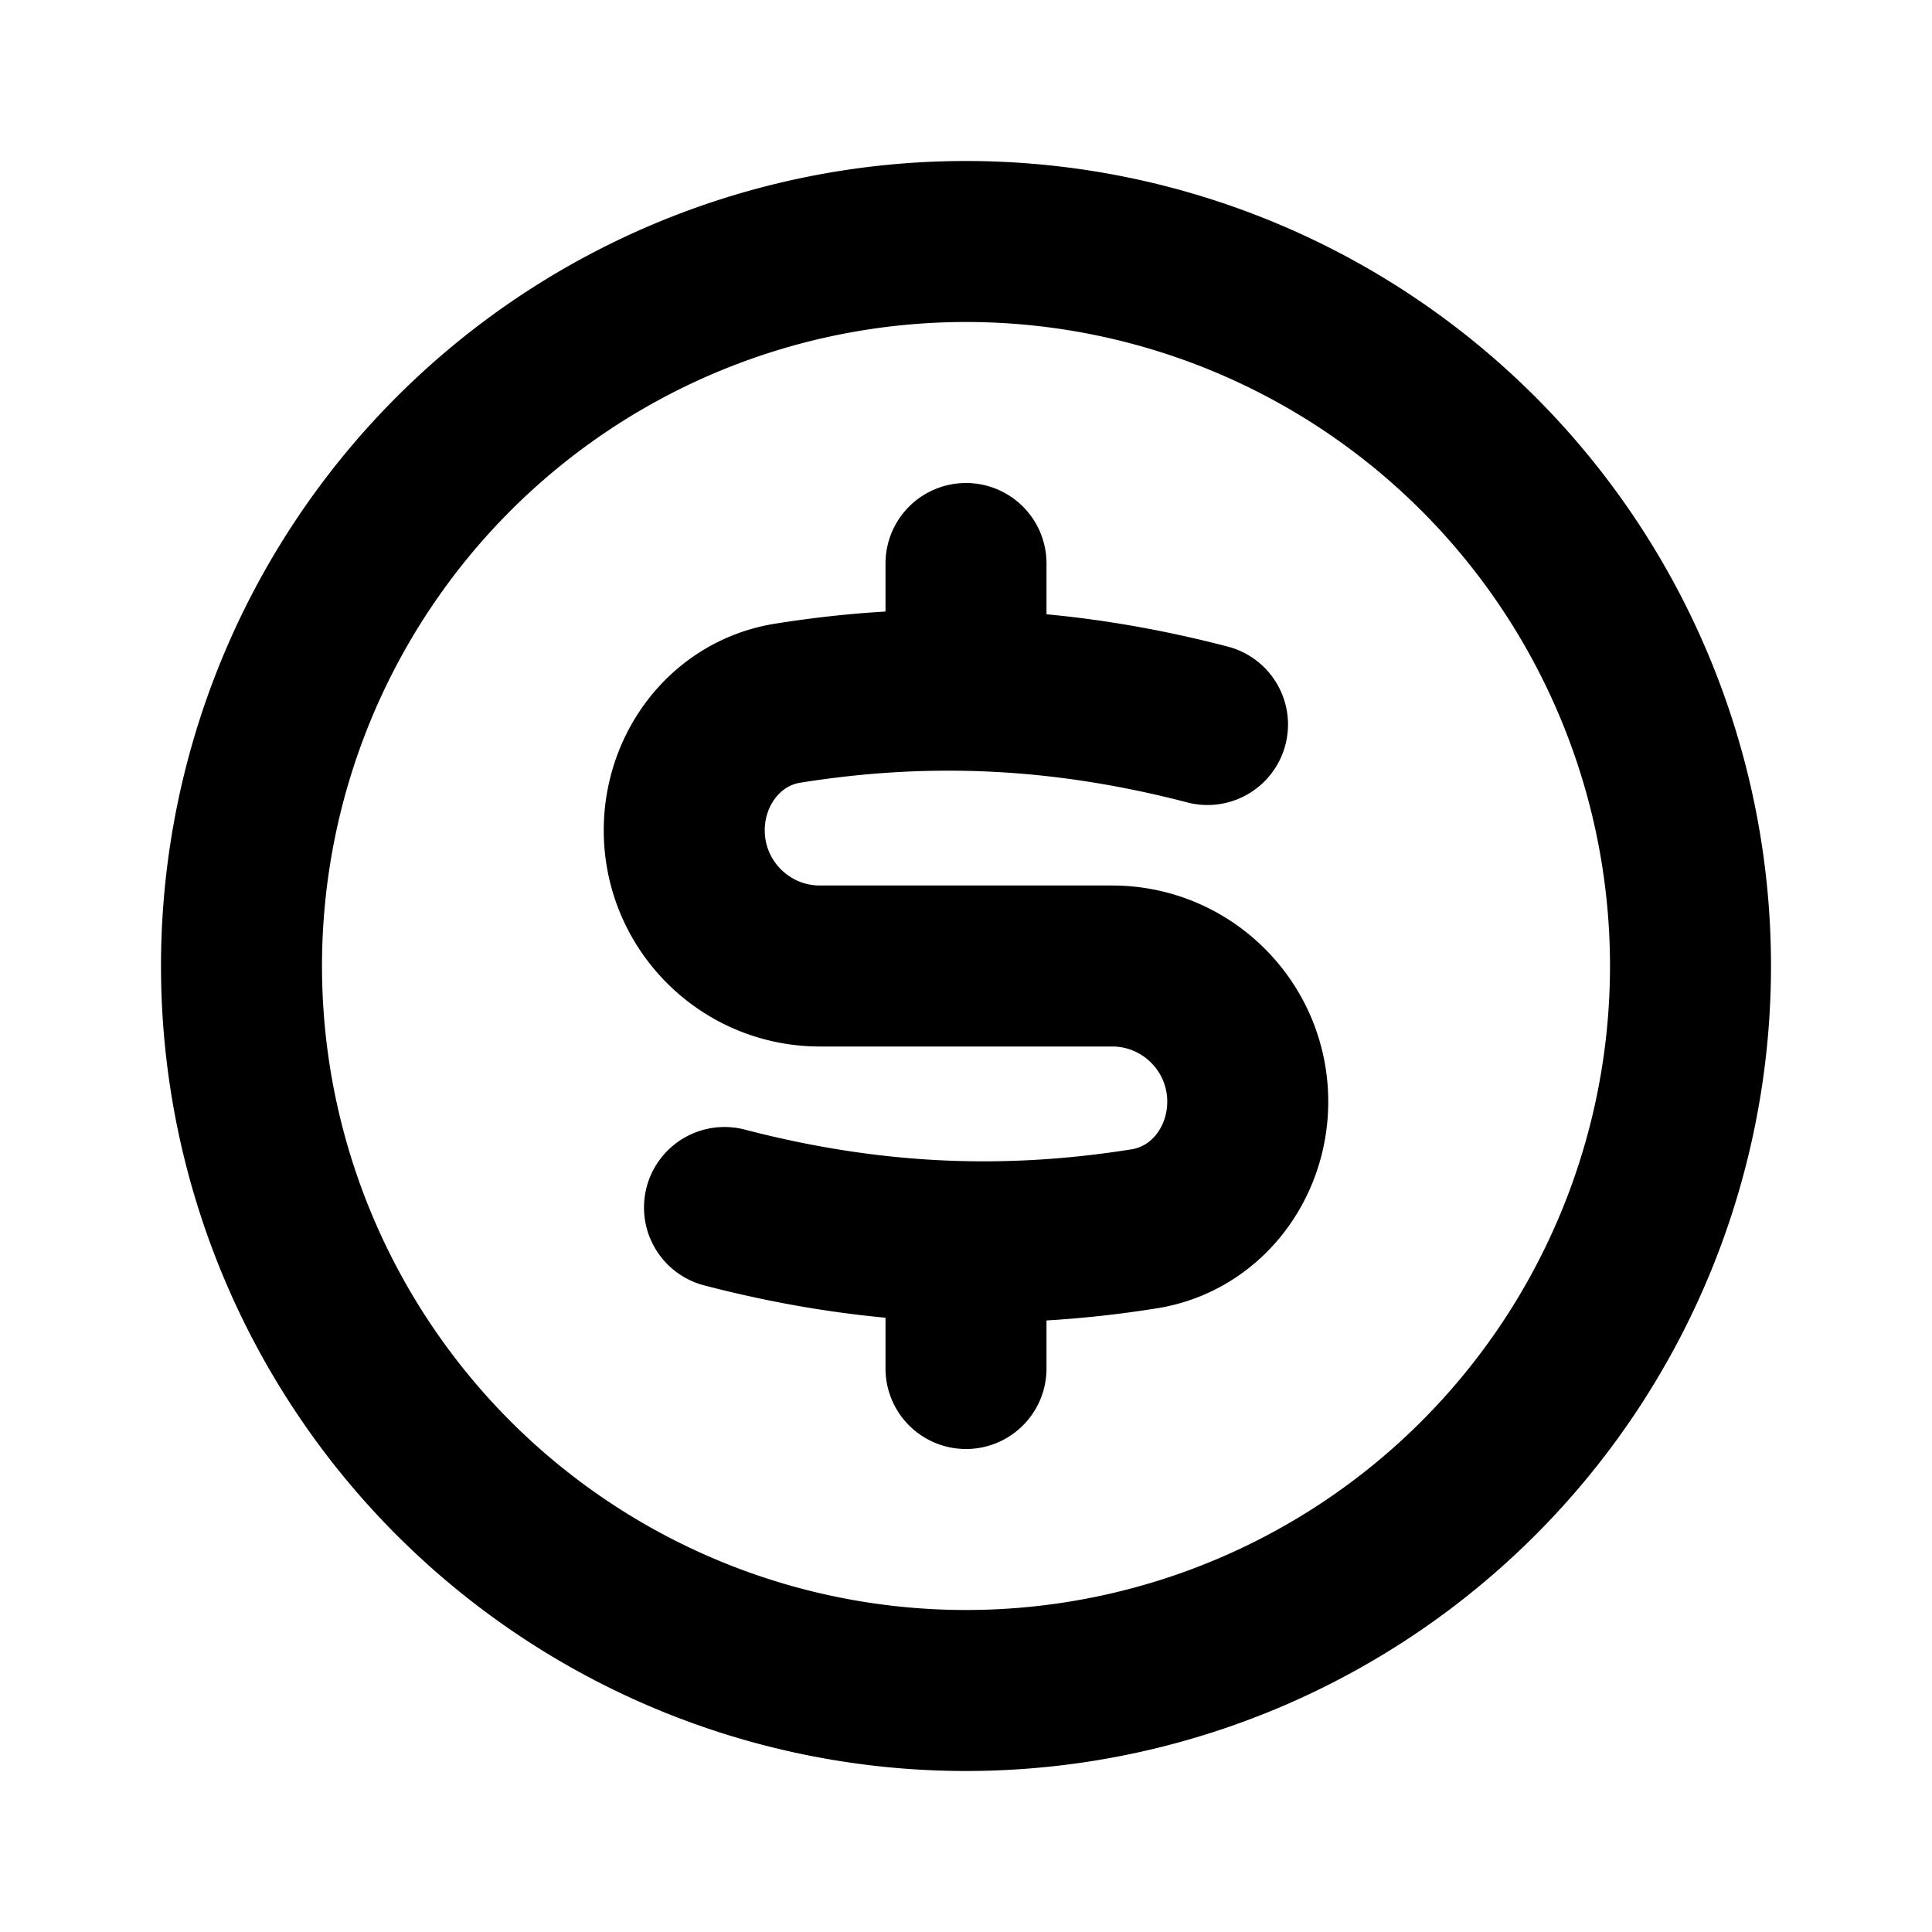 <svg xmlns="http://www.w3.org/2000/svg" width="24" height="24" viewBox="0 0 24 24" fill="none">
    <path stroke="currentColor" stroke-linecap="round" stroke-width="2" d="M12 7v1m0 8v1m3-8c-1.786-.465-3.465-.544-5.213-.265-.763.121-1.287.807-1.287 1.58v0c0 .93.755 1.685 1.685 1.685h3.63c.93 0 1.685.755 1.685 1.685v0c0 .773-.524 1.459-1.287 1.58-1.748.279-3.427.2-5.213-.265m12-3a9 9 0 1 1-18 0 9 9 0 0 1 18 0Z"/>
</svg>